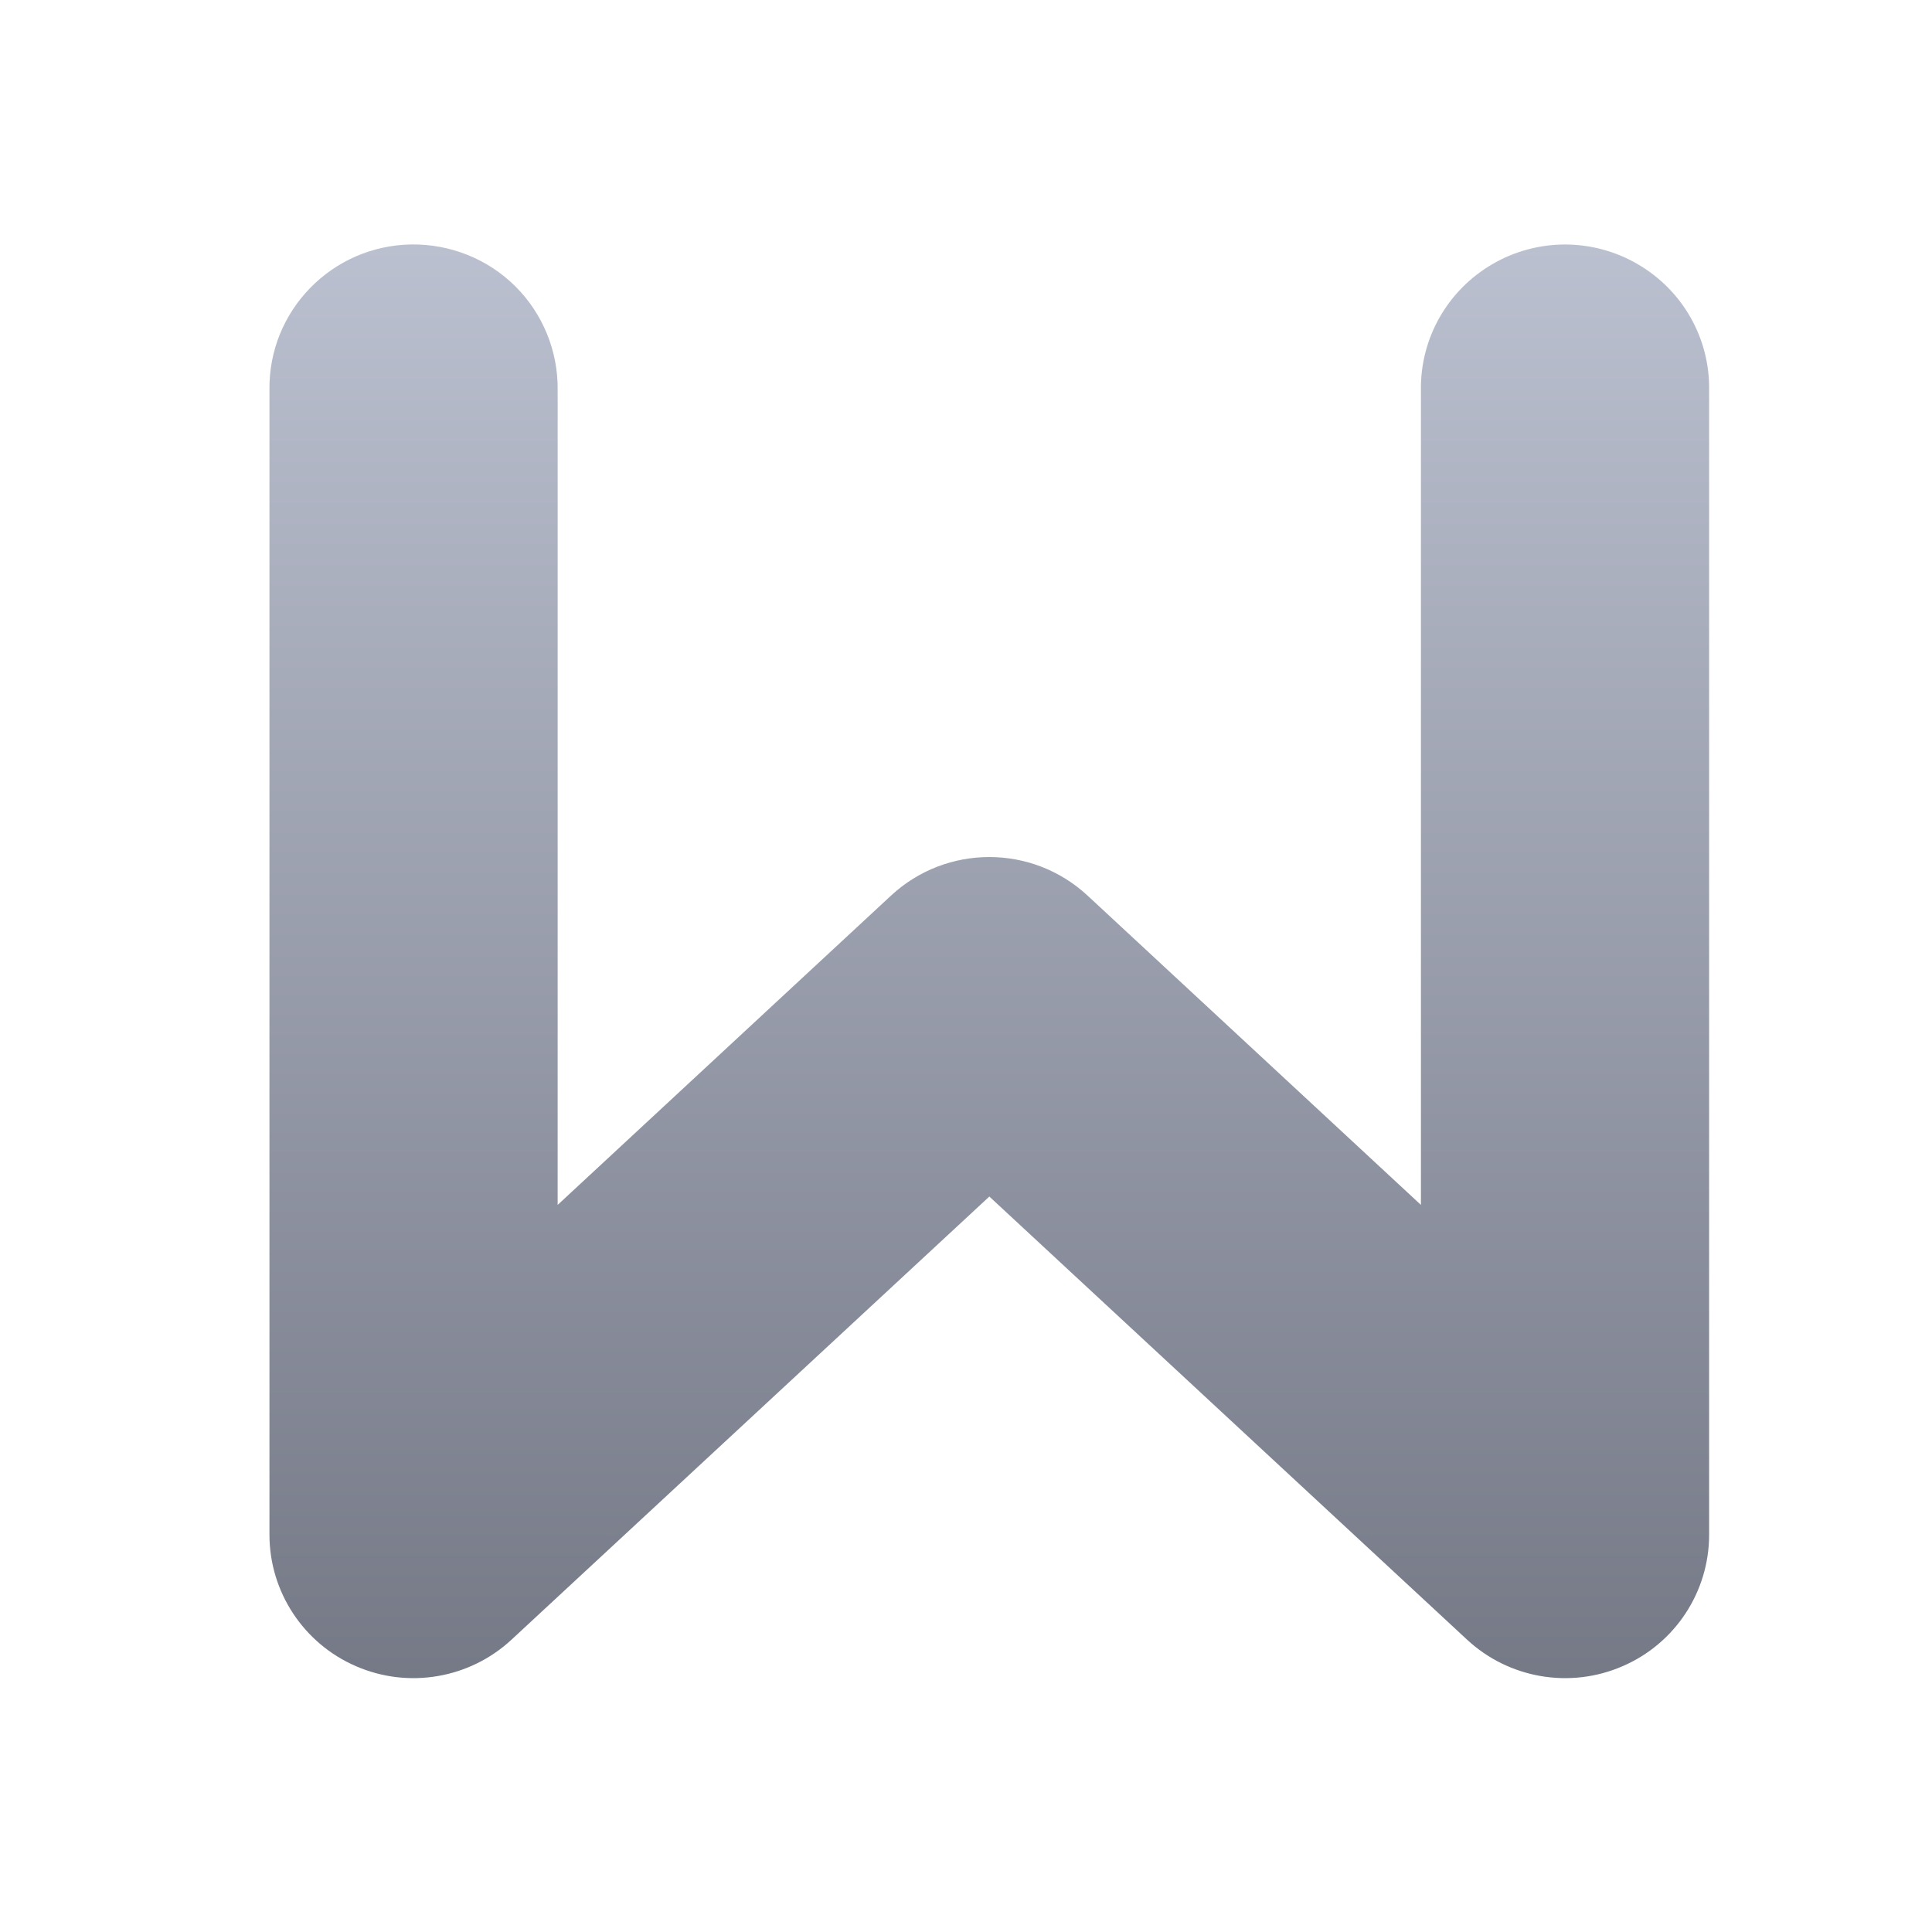 <svg xmlns="http://www.w3.org/2000/svg" xmlns:xlink="http://www.w3.org/1999/xlink" width="64" height="64" viewBox="0 0 64 64" version="1.1"><defs><linearGradient id="linear0" gradientUnits="userSpaceOnUse" x1="0" y1="0" x2="0" y2="1" gradientTransform="matrix(55.992,0,0,56,4.004,4)"><stop offset="0" style="stop-color:#c1c6d6;stop-opacity:1;"/><stop offset="1" style="stop-color:#6f7380;stop-opacity:1;"/></linearGradient></defs><g id="surface1"><path style=" stroke:none;fill-rule:nonzero;fill:url(#linear0);" d="M 13.629 8.098 C 10.992 8.137 8.891 10.293 8.926 12.918 L 8.926 50.84 C 8.926 52.73 10.055 54.445 11.793 55.195 C 13.535 55.953 15.562 55.602 16.949 54.312 L 32.773 39.637 L 48.594 54.312 C 49.98 55.602 52.008 55.953 53.75 55.195 C 55.492 54.445 56.617 52.73 56.617 50.84 L 56.617 12.918 C 56.641 11.203 55.738 9.613 54.25 8.75 C 52.762 7.883 50.926 7.883 49.438 8.75 C 47.953 9.613 47.047 11.203 47.07 12.918 L 47.07 39.914 L 36.027 29.668 C 34.191 27.965 31.352 27.965 29.516 29.668 L 18.473 39.914 L 18.473 12.918 C 18.488 11.633 17.984 10.395 17.074 9.488 C 16.16 8.578 14.918 8.082 13.629 8.098 Z M 13.629 8.098 "/></g></svg>
